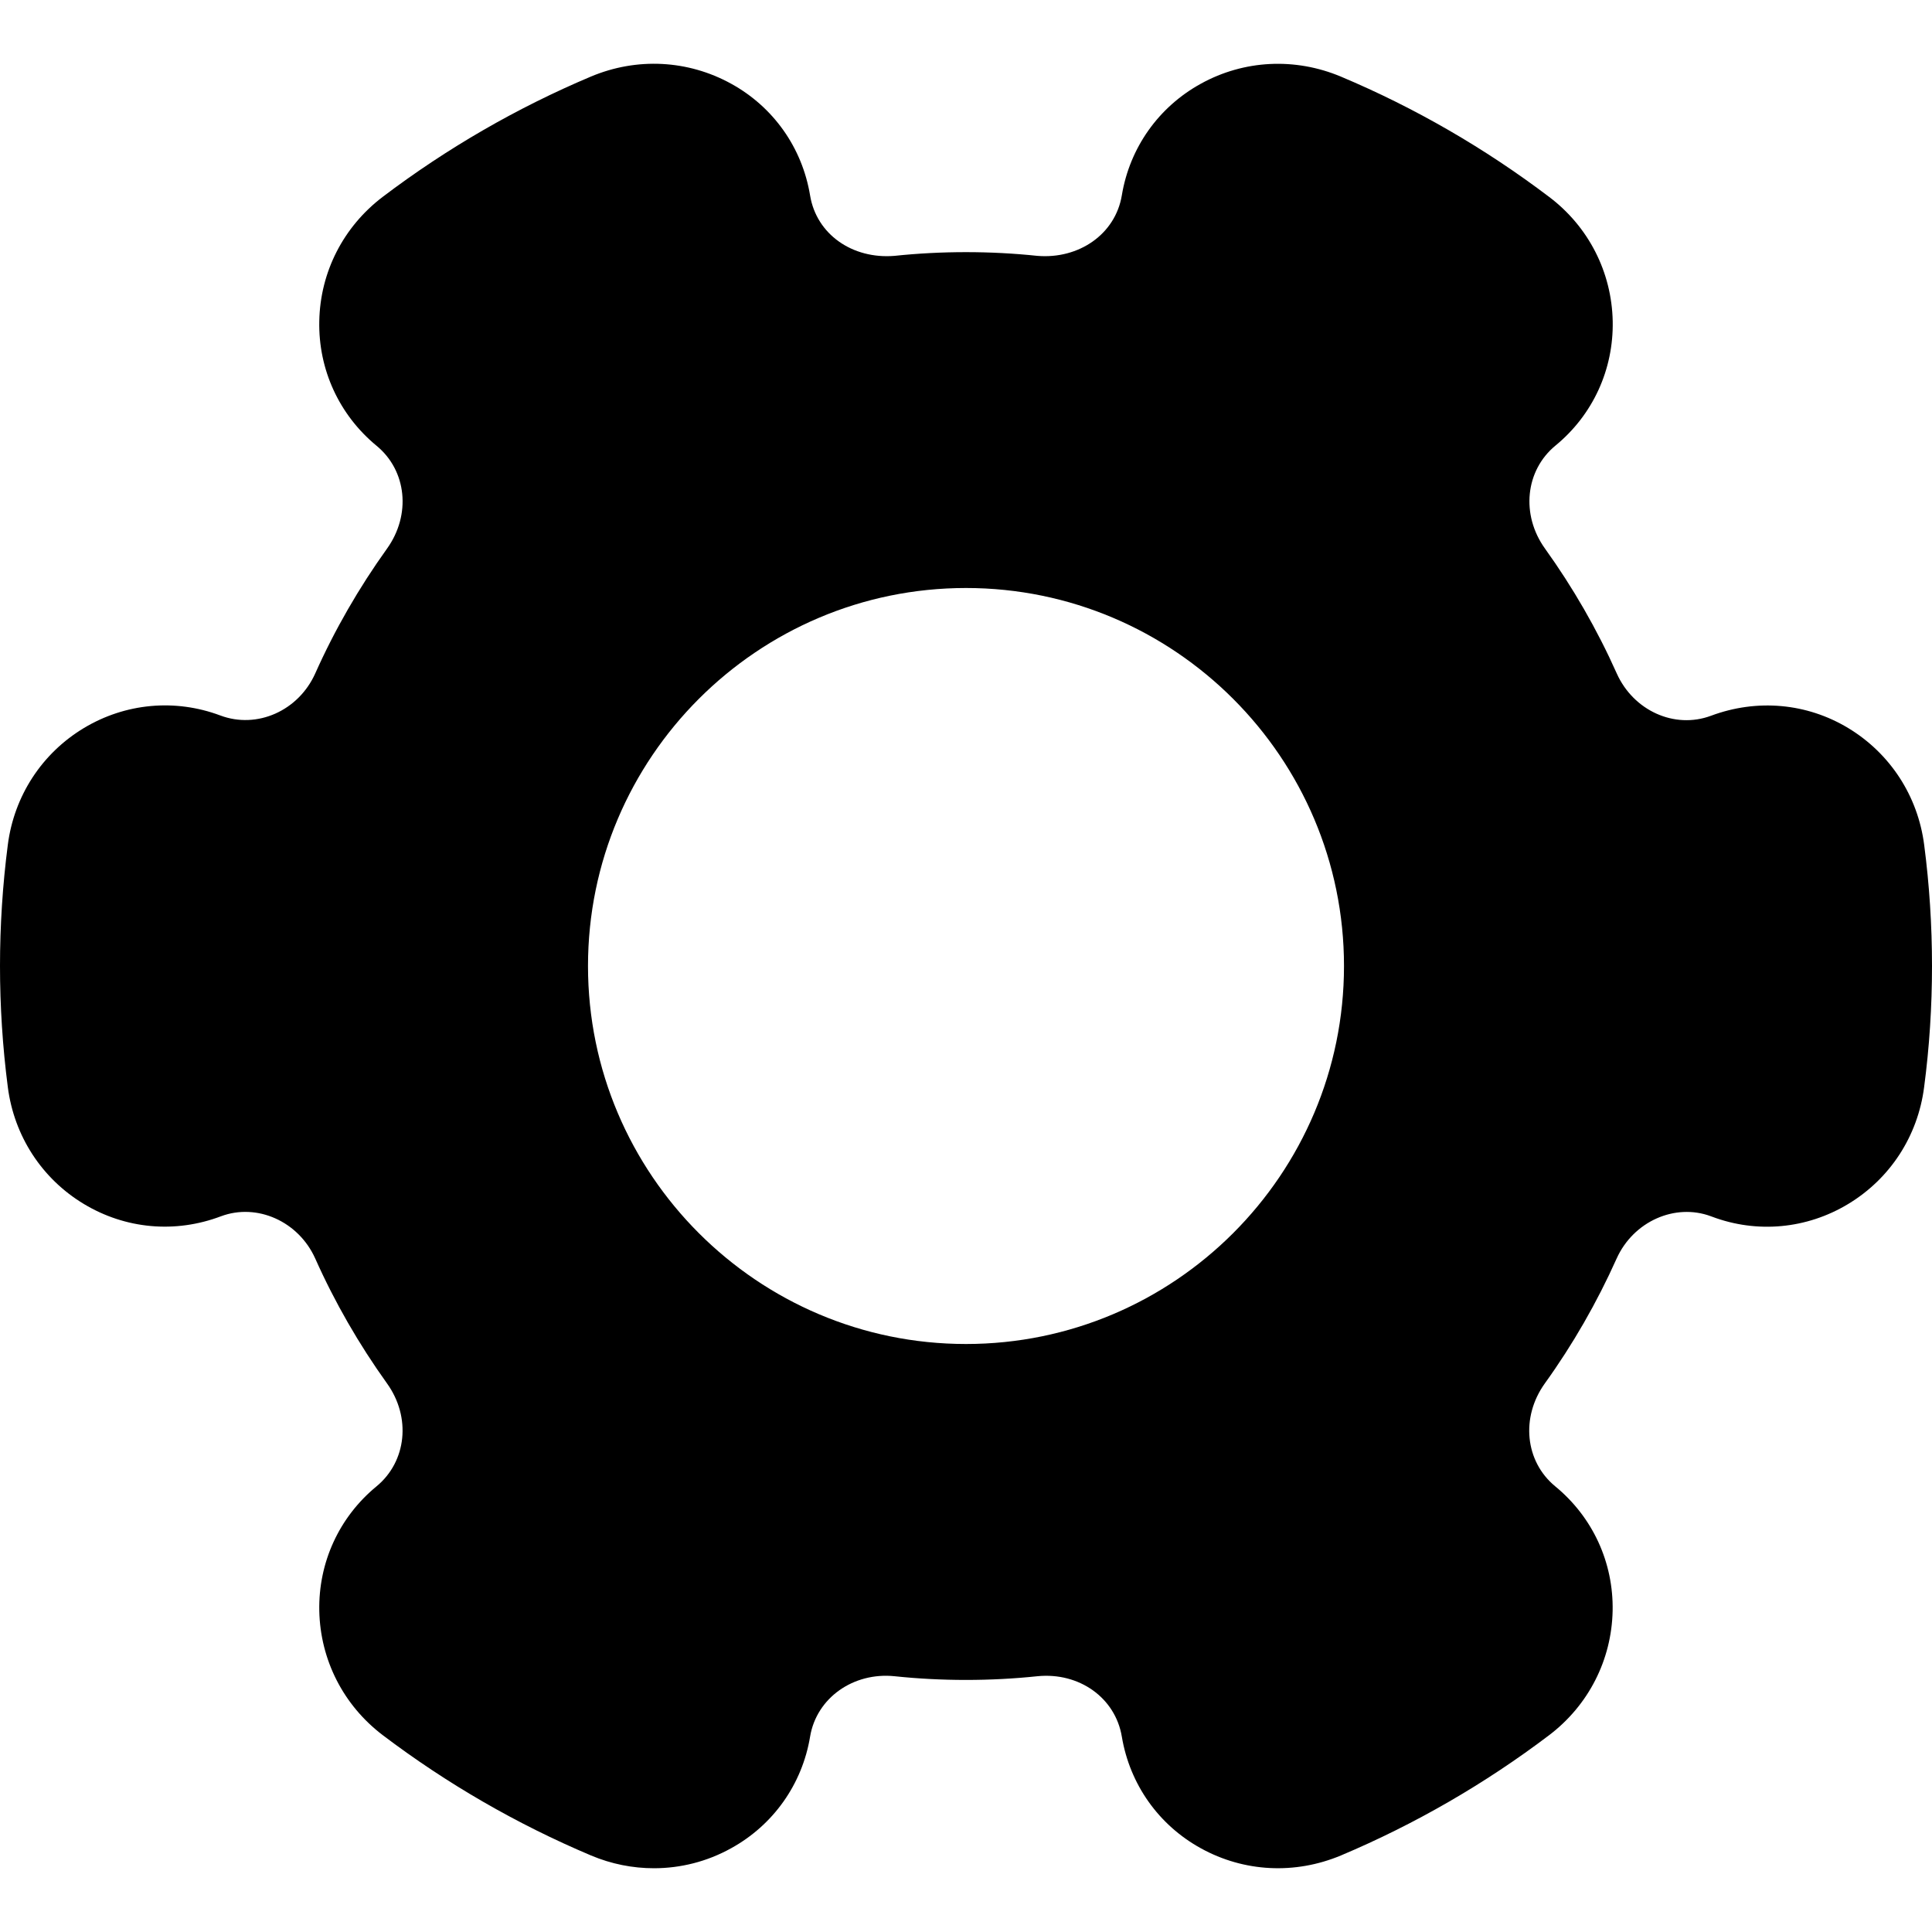 <?xml version="1.0" encoding="iso-8859-1"?>
<!-- Generator: Adobe Illustrator 19.0.0, SVG Export Plug-In . SVG Version: 6.00 Build 0)  -->
<svg version="1.1" id="Capa_1" xmlns="http://www.w3.org/2000/svg" xmlns:xlink="http://www.w3.org/1999/xlink" x="0px" y="0px"
	 viewBox="0 0 490.667 490.667" style="enable-background:new 0 0 490.667 490.667;" xml:space="preserve">
<g>
	<g>
		<path d="M488.683,214.592c-1.6-12.437-8.64-23.253-19.307-29.696c-10.475-6.315-23.125-7.488-34.837-3.115
			c-9.301,3.456-19.712-1.323-23.936-10.752c-4.971-11.136-11.115-21.803-18.219-31.701c-6.165-8.576-5.013-19.84,2.645-26.155
			c9.493-7.787,14.784-19.307,14.549-31.595c-0.256-12.48-6.123-24-16.149-31.573c-16.299-12.352-34.091-22.635-52.885-30.549
			c-11.627-4.885-24.597-4.245-35.541,1.792c-10.752,5.909-18.091,16.256-20.096,28.373c-1.643,9.856-10.901,16.235-21.44,15.36
			c-11.925-1.259-24.363-1.259-36.309,0c-10.688,0.875-19.797-5.483-21.419-15.339c-2.005-12.139-9.323-22.485-20.075-28.395
			c-10.987-6.037-23.915-6.699-35.563-1.813c-18.816,7.936-36.608,18.219-52.885,30.549c-10.005,7.595-15.893,19.093-16.128,31.573
			c-0.256,12.288,5.056,23.829,14.549,31.659c7.68,6.315,8.811,17.536,2.645,26.133c-7.125,9.941-13.269,20.587-18.219,31.68
			c-4.245,9.472-14.763,14.208-24.149,10.667c-11.477-4.288-24.085-3.115-34.603,3.2c-10.667,6.421-17.728,17.237-19.328,29.675
			C0.661,224.789,0,235.136,0,245.333s0.661,20.544,1.984,30.741c1.6,12.437,8.64,23.275,19.307,29.696
			c10.517,6.336,23.147,7.552,34.859,3.115c9.131-3.392,19.669,1.28,23.915,10.752c4.949,11.093,11.093,21.76,18.219,31.701
			c6.165,8.576,5.013,19.819-2.667,26.155c-9.472,7.787-14.763,19.307-14.528,31.595c0.256,12.48,6.123,24,16.128,31.595
			c16.256,12.309,34.048,22.592,52.885,30.549c5.163,2.176,10.581,3.243,15.979,3.243c6.763,0,13.483-1.685,19.563-5.056
			c10.752-5.909,18.091-16.277,20.096-28.373c1.643-9.856,11.008-16.405,21.44-15.339c11.925,1.259,24.363,1.259,36.309,0
			c10.603-1.045,19.776,5.483,21.419,15.339c2.027,12.117,9.344,22.464,20.096,28.373c10.987,6.059,23.915,6.677,35.541,1.813
			c18.816-7.936,36.608-18.219,52.885-30.549c10.005-7.595,15.872-19.115,16.128-31.595c0.235-12.288-5.077-23.808-14.592-31.616
			c-7.659-6.315-8.789-17.536-2.624-26.133c7.125-9.899,13.248-20.587,18.219-31.68c4.267-9.493,14.848-14.144,23.936-10.773
			l0.235,0.085c11.52,4.352,24.149,3.136,34.624-3.179c10.688-6.443,17.707-17.259,19.307-29.675
			c1.344-10.155,2.005-20.501,2.005-30.784S490.005,224.704,488.683,214.592z M245.333,341.333c-52.928,0-96-43.072-96-96
			s43.072-96,96-96c52.928,0,96,43.072,96,96S298.261,341.333,245.333,341.333z"/>
	</g>
</g>
<g>
</g>
<g>
</g>
<g>
</g>
<g>
</g>
<g>
</g>
<g>
</g>
<g>
</g>
<g>
</g>
<g>
</g>
<g>
</g>
<g>
</g>
<g>
</g>
<g>
</g>
<g>
</g>
<g>
</g>
</svg>
